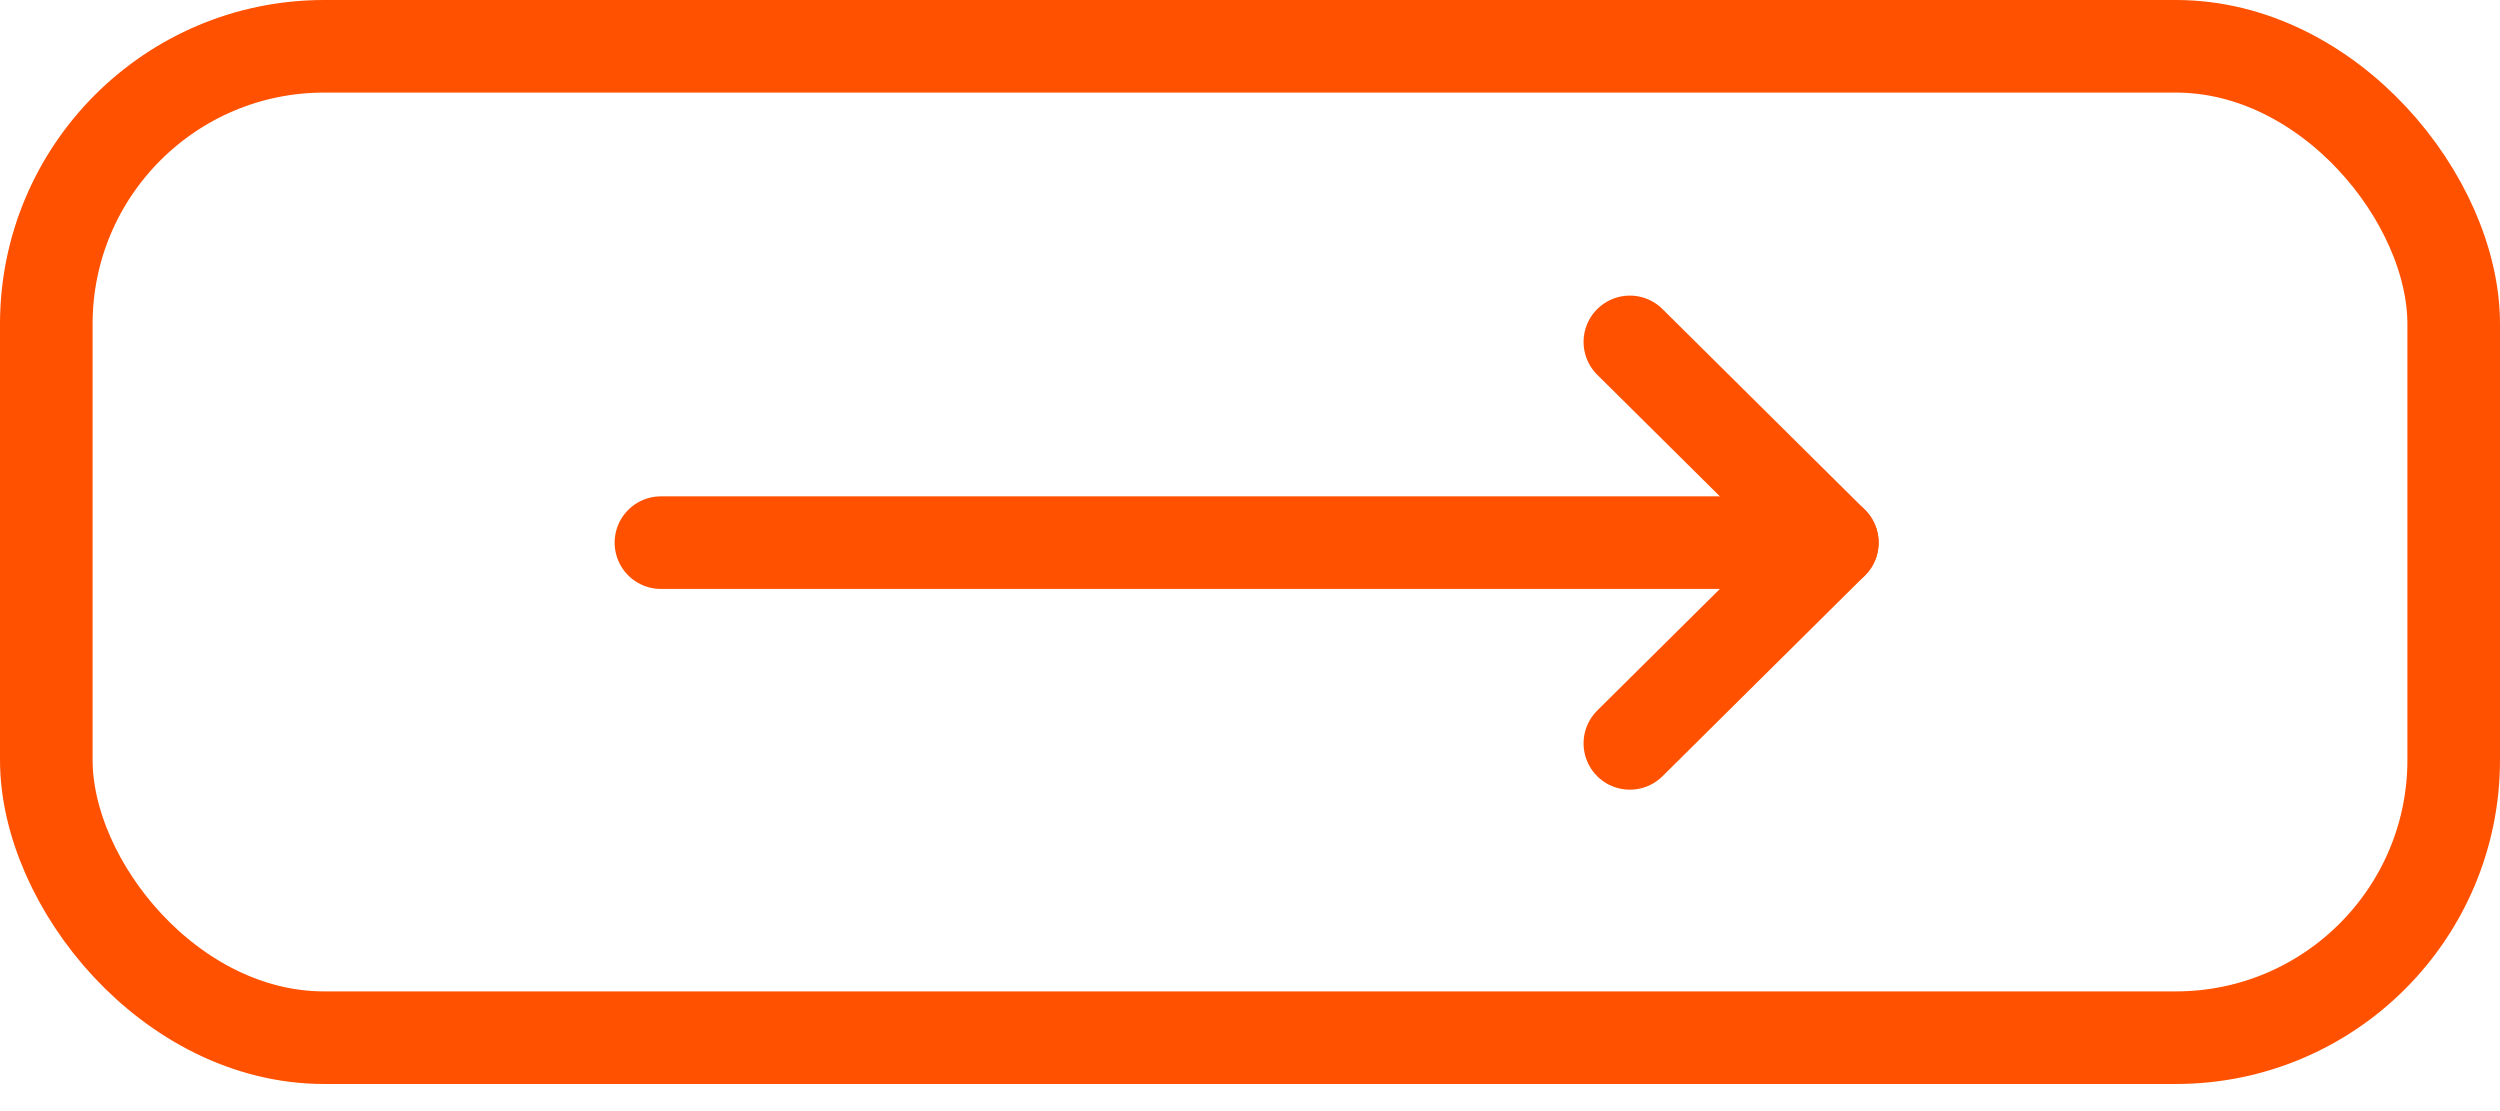 
<svg width="54px" height="24px" viewBox="0 0 54 24" version="1.1" xmlns="http://www.w3.org/2000/svg" xmlns:xlink="http://www.w3.org/1999/xlink">
    <g id="Symbols" stroke="none" stroke-width="1" fill="none" fill-rule="evenodd">
        <g id="Footer" transform="translate(-1219, -120)" stroke="#FF5100">
            <g id="CTA" transform="translate(1219, 120)">
                <g id="Group-4">
                    <g id="Group-19-Copy" fill-rule="nonzero" stroke-width="2">
                        <rect id="Rectangle-Copy-9" x="1" y="1" width="52" height="21.414" rx="6"></rect>
                    </g>
                    <g id="Group-21-Copy" transform="translate(14.276, 7.385)" stroke-linecap="round" stroke-linejoin="round" stroke-width="2">
                        <polyline id="Stroke-1" points="20.929 -0 25.302 4.336 20.929 8.672"></polyline>
                        <path d="M25.302,4.336 L0,4.336" id="Stroke-3"></path>
                    </g>
                </g>
            </g>
        </g>
    </g>
</svg>